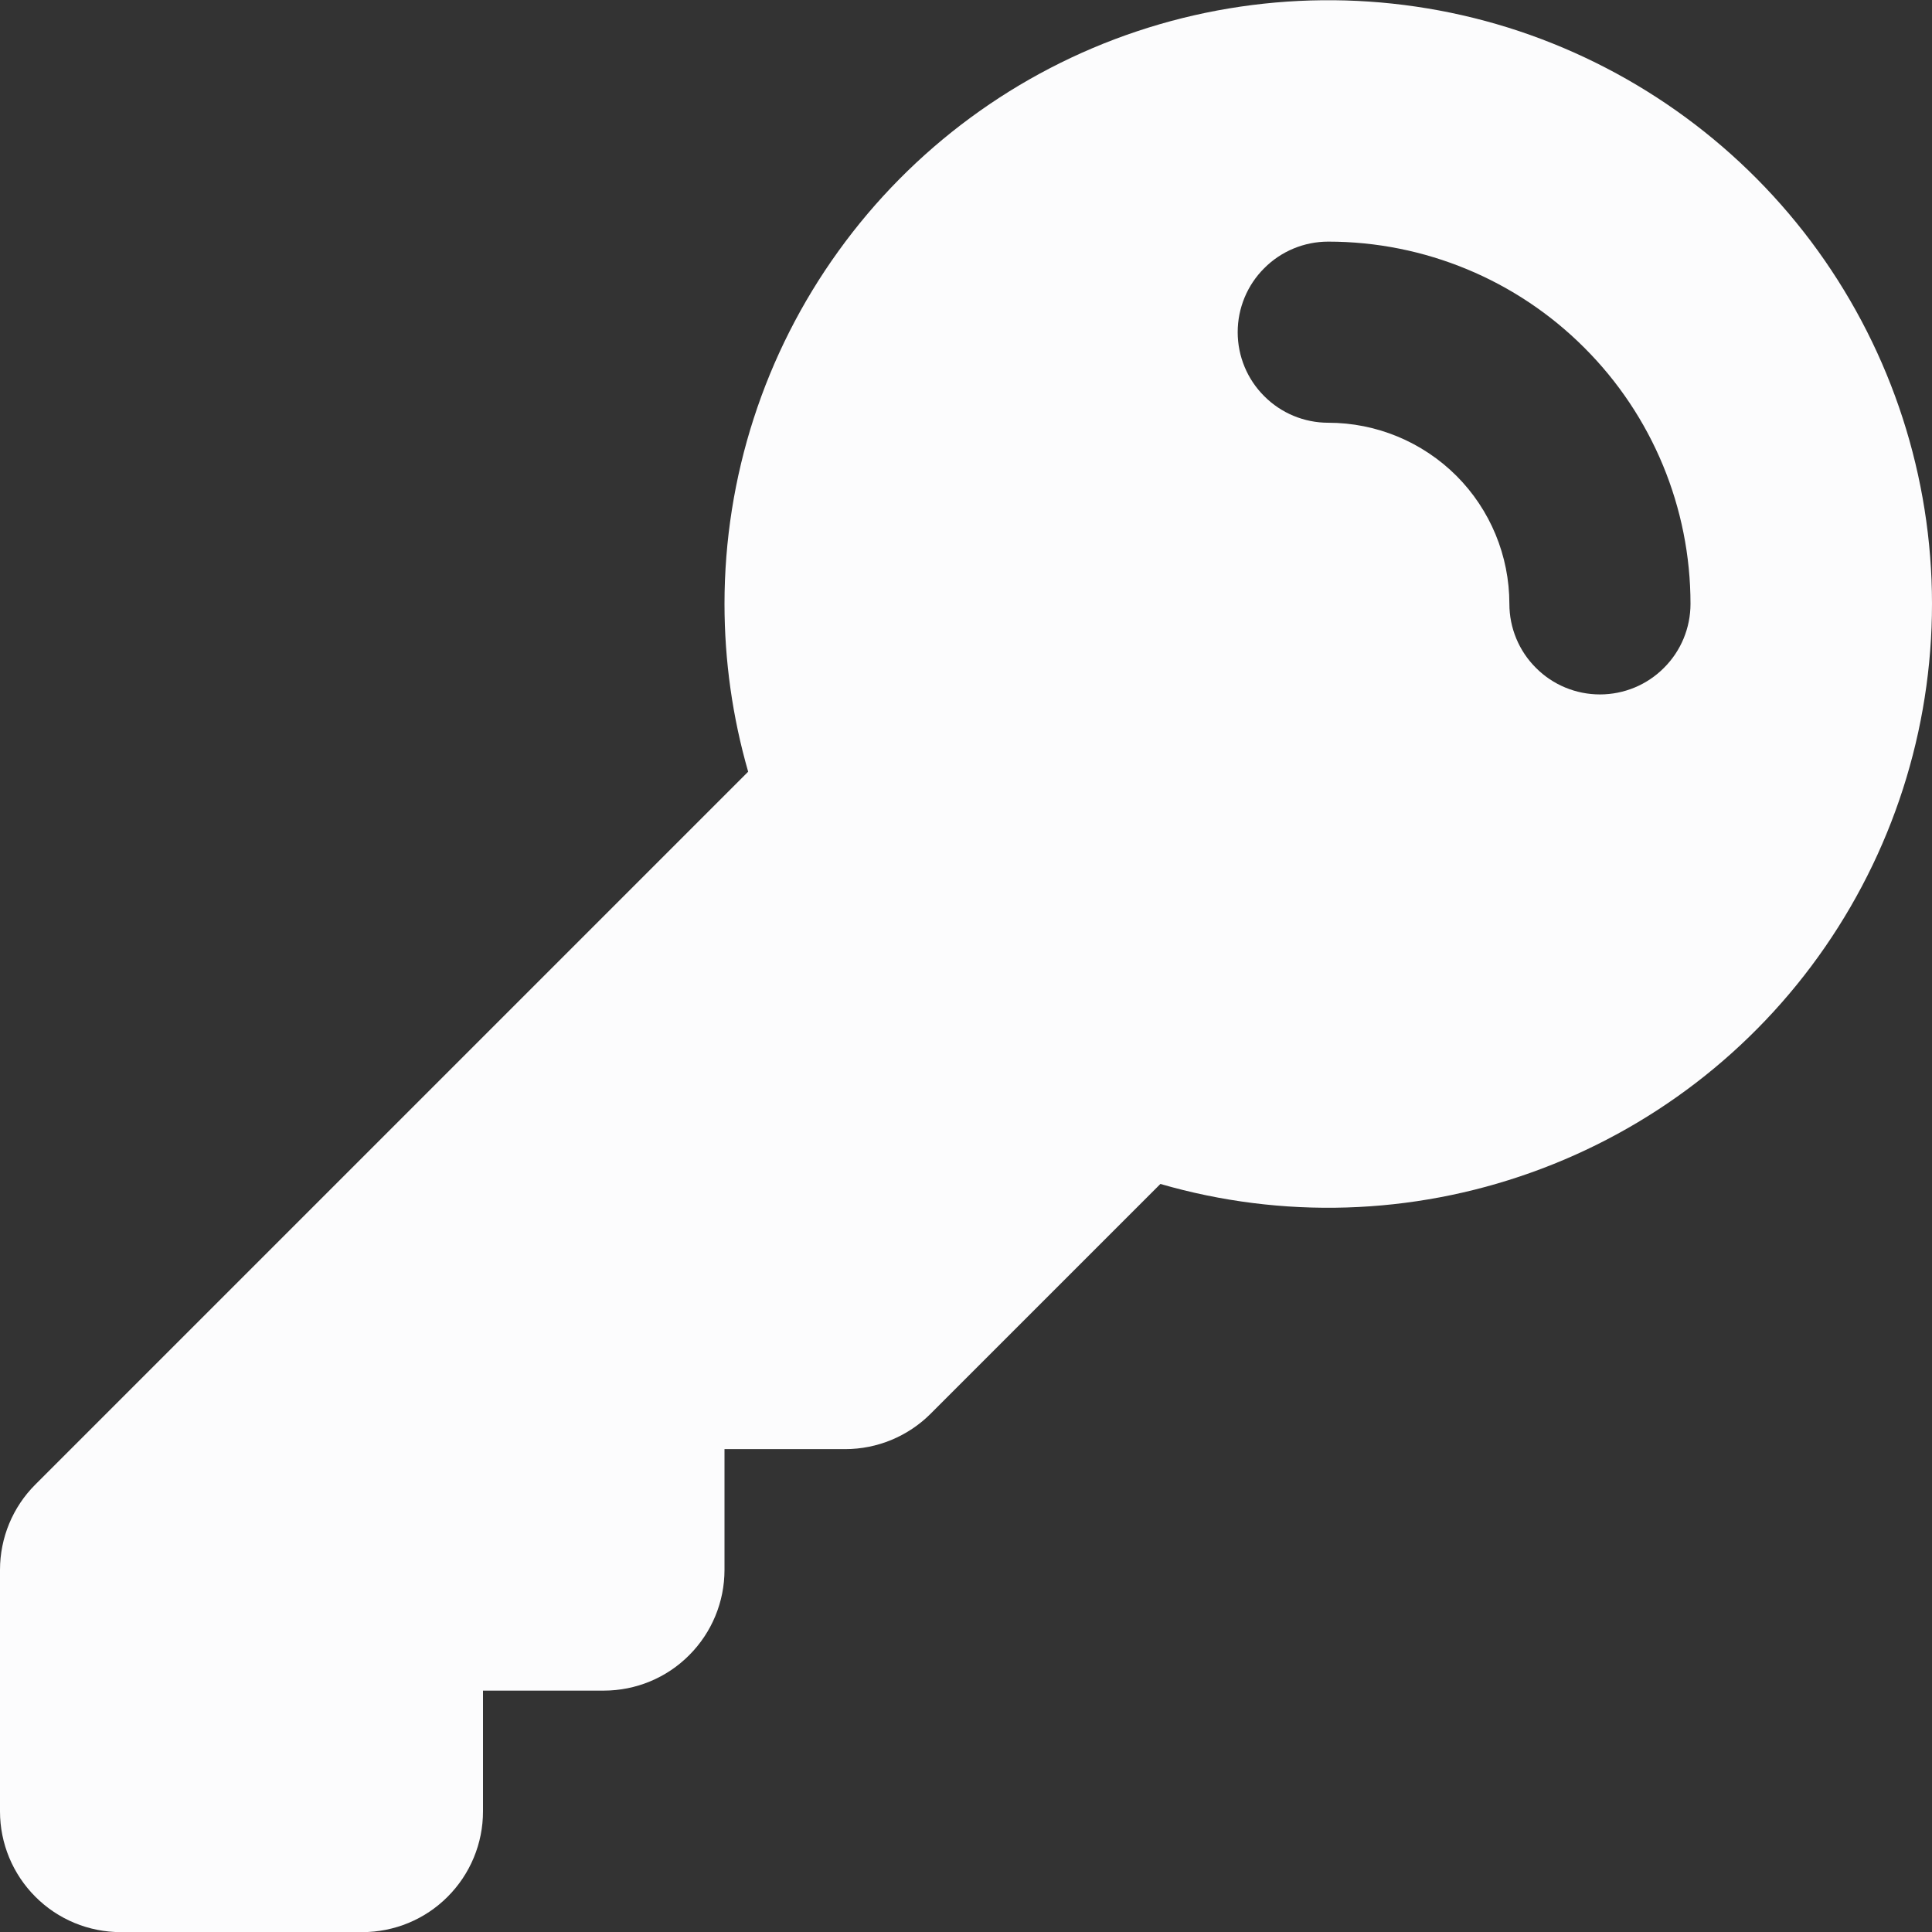 <svg width="16" height="16" viewBox="0 0 16 16" fill="none" xmlns="http://www.w3.org/2000/svg">
<rect x="0" y="0" width="16" height="16" fill="#333333" stroke="none"/>
<path fill-rule="evenodd" clip-rule="evenodd" d="M6 5.001C6 3.952 6.33 2.93 6.944 2.079C7.557 1.228 8.422 0.591 9.417 0.259C10.412 -0.073 11.486 -0.084 12.488 0.228C13.489 0.541 14.367 1.16 14.997 1.998C15.627 2.837 15.978 3.852 15.999 4.901C16.02 5.95 15.711 6.978 15.115 7.842C14.52 8.705 13.667 9.359 12.679 9.711C11.691 10.064 10.618 10.097 9.61 9.805L7.707 11.708C7.52 11.895 7.265 12.001 7 12.001H6V13.001C6 13.266 5.895 13.52 5.707 13.708C5.52 13.896 5.265 14.001 5 14.001H4V15.001C4 15.266 3.895 15.52 3.707 15.708C3.52 15.896 3.265 16.001 3 16.001H1C0.735 16.001 0.48 15.896 0.293 15.708C0.105 15.52 0 15.266 0 15.001V13.001C5.66374e-05 12.736 0.105 12.481 0.293 12.294L6.196 6.391C6.066 5.939 6 5.471 6 5.001ZM11 2.001C10.801 2.001 10.61 2.08 10.47 2.221C10.329 2.361 10.25 2.552 10.25 2.751C10.25 2.95 10.329 3.141 10.47 3.281C10.61 3.422 10.801 3.501 11 3.501C11.398 3.501 11.779 3.659 12.061 3.94C12.342 4.221 12.5 4.603 12.5 5.001C12.5 5.2 12.579 5.391 12.72 5.531C12.86 5.672 13.051 5.751 13.25 5.751C13.449 5.751 13.64 5.672 13.78 5.531C13.921 5.391 14 5.2 14 5.001C14 4.205 13.684 3.442 13.121 2.88C12.559 2.317 11.796 2.001 11 2.001Z" fill="#FCFCFD"/>
</svg>
